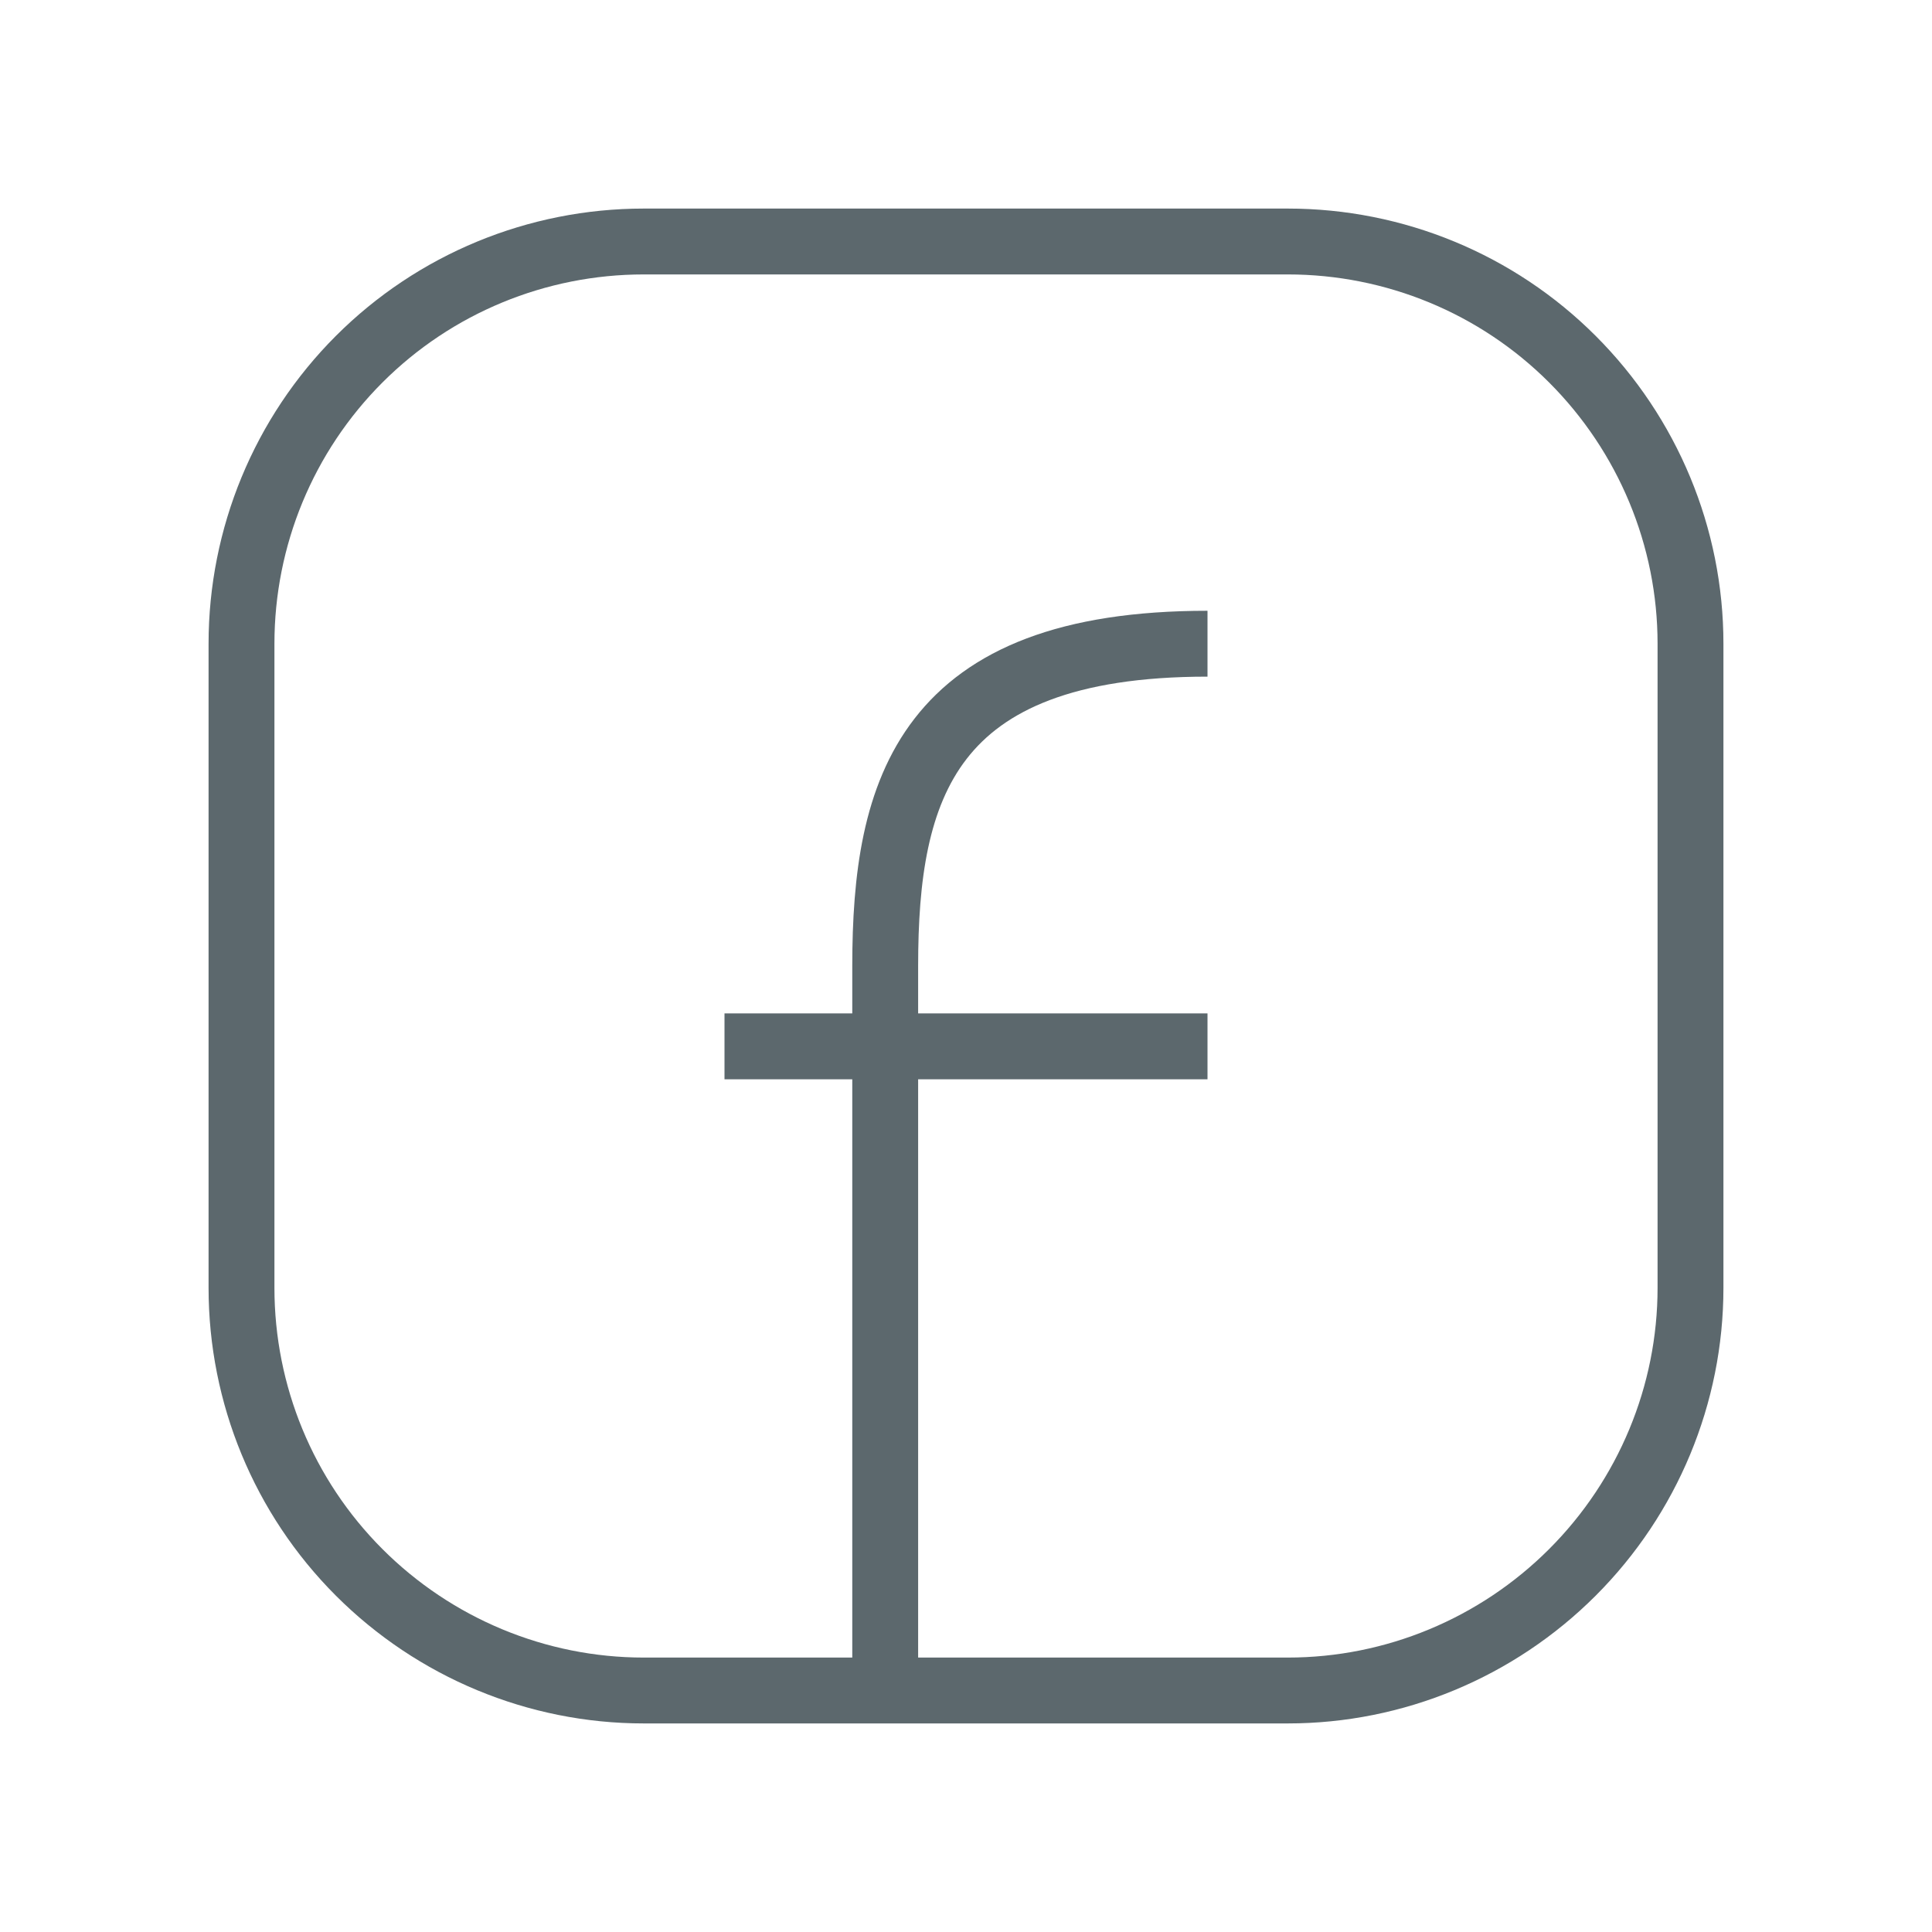 <svg width="44" height="44" viewBox="0 0 44 44" fill="none" xmlns="http://www.w3.org/2000/svg" xmlns:xlink="http://www.w3.org/1999/xlink">
	<desc>
			Created with Pixso.
	</desc>
	<defs>
		<clipPath id="clip29_15">
			<rect id="iconoir:facebook-tag" width="44" height="44" fill="white" fill-opacity="0"/>
		</clipPath>
	</defs>
	<rect id="iconoir:facebook-tag" width="44" height="44" fill="#FFFFFF" fill-opacity="0"/>
	<g clip-path="url(#clip29_15)">
		<path id="Vector" d="M38.5 29.33C38.5 31.76 37.53 34.09 35.81 35.81C34.09 37.53 31.76 38.5 29.33 38.5L14.66 38.5C12.23 38.5 9.9 37.53 8.18 35.81C6.46 34.09 5.5 31.76 5.5 29.33L5.5 14.66C5.5 12.23 6.46 9.9 8.18 8.18C9.9 6.46 12.23 5.5 14.66 5.5L29.33 5.5C31.76 5.5 34.09 6.46 35.81 8.18C37.53 9.9 38.5 12.23 38.5 14.66L38.5 29.33Z" stroke="#5C686D" stroke-opacity="1" stroke-width="1.5" stroke-linejoin="round"/>
		<path id="Vector" d="M20.16 38.5L20.16 22C20.16 17.98 21.08 14.66 27.5 14.66M16.5 23.83L27.5 23.83" stroke="#5C686D" stroke-opacity="1" stroke-width="1.5" stroke-linejoin="round"/>
	</g>
</svg>
